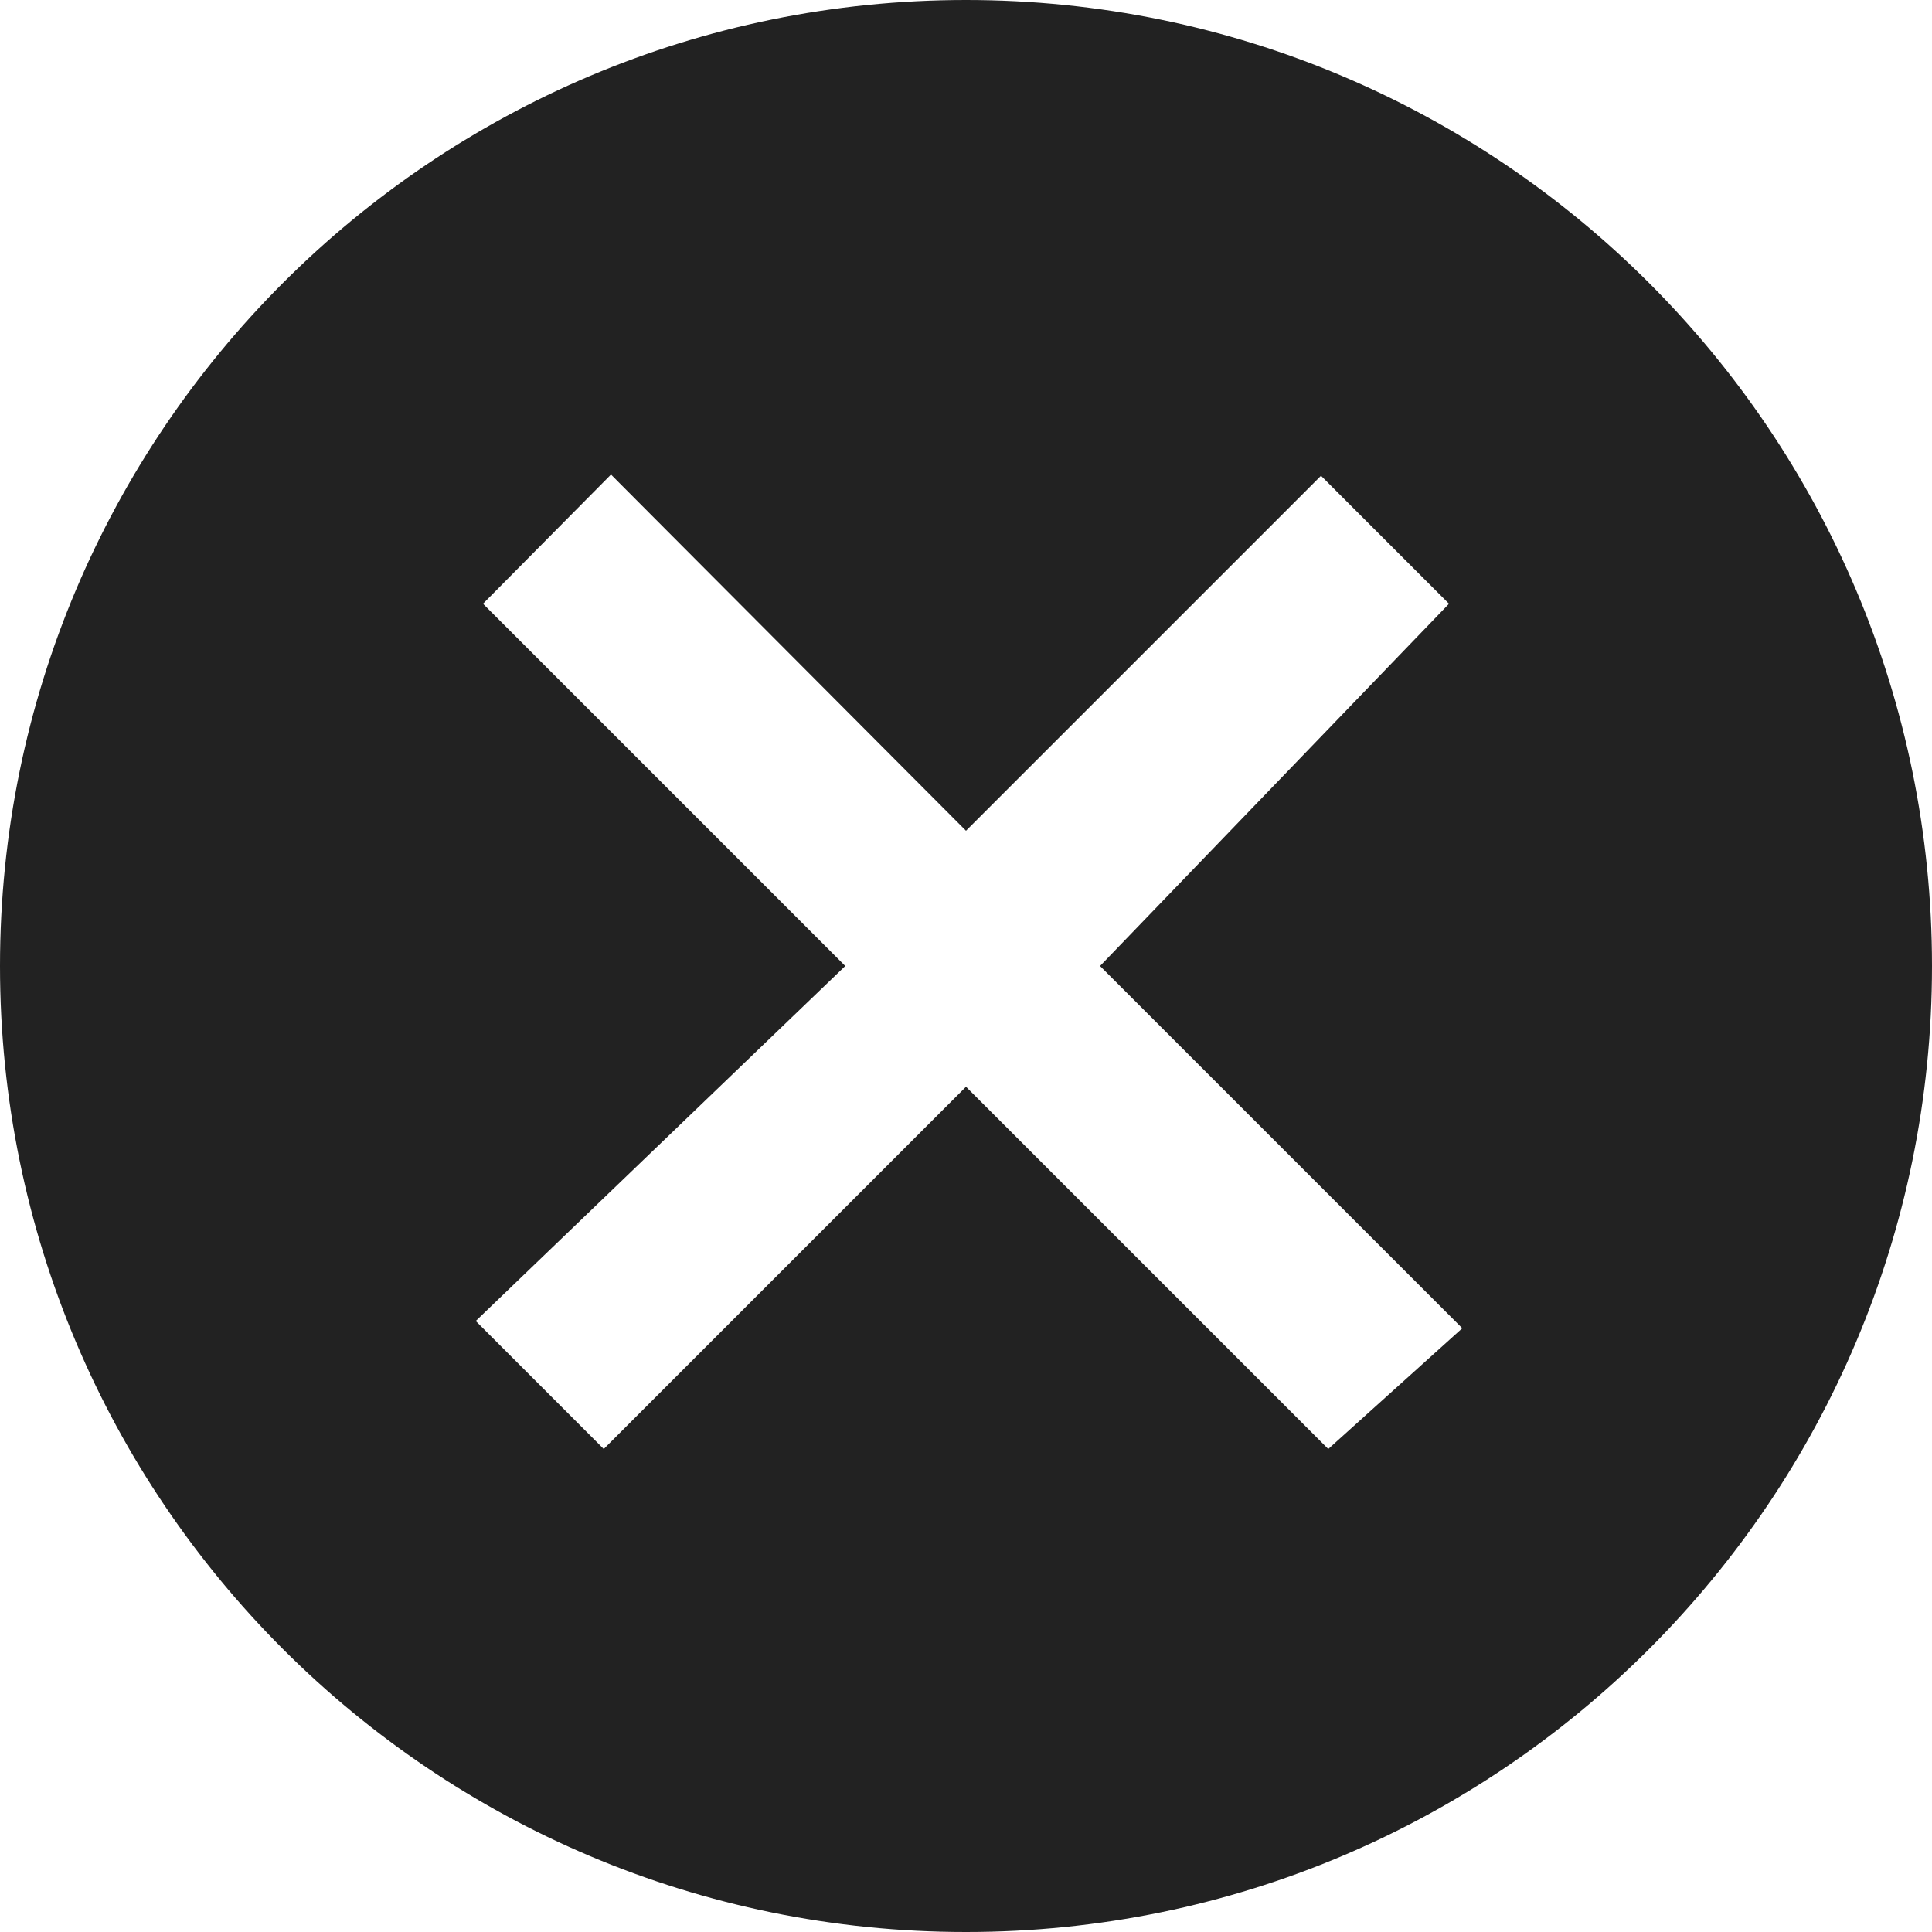 <!-- Generated by Trend Micro Style Portal -->
<svg version="1.1" xmlns="http://www.w3.org/2000/svg" width="16" height="16" viewBox="0 0 16 16">
  <title>error</title>
  <path fill="rgb(34,34,34)" d="M8 0c-4.418 0-8 3.582-8 8s3.582 8 8 8c4.418 0 8-3.582 8-8v0c0-4.418-3.582-8-8-8v0zM11 12l-3-3-3 3-1.060-1.060 3.060-2.94-3-3 1.060-1.070 2.94 2.95 2.94-2.94 1.060 1.060-2.89 3 3 3z"></path>
</svg>